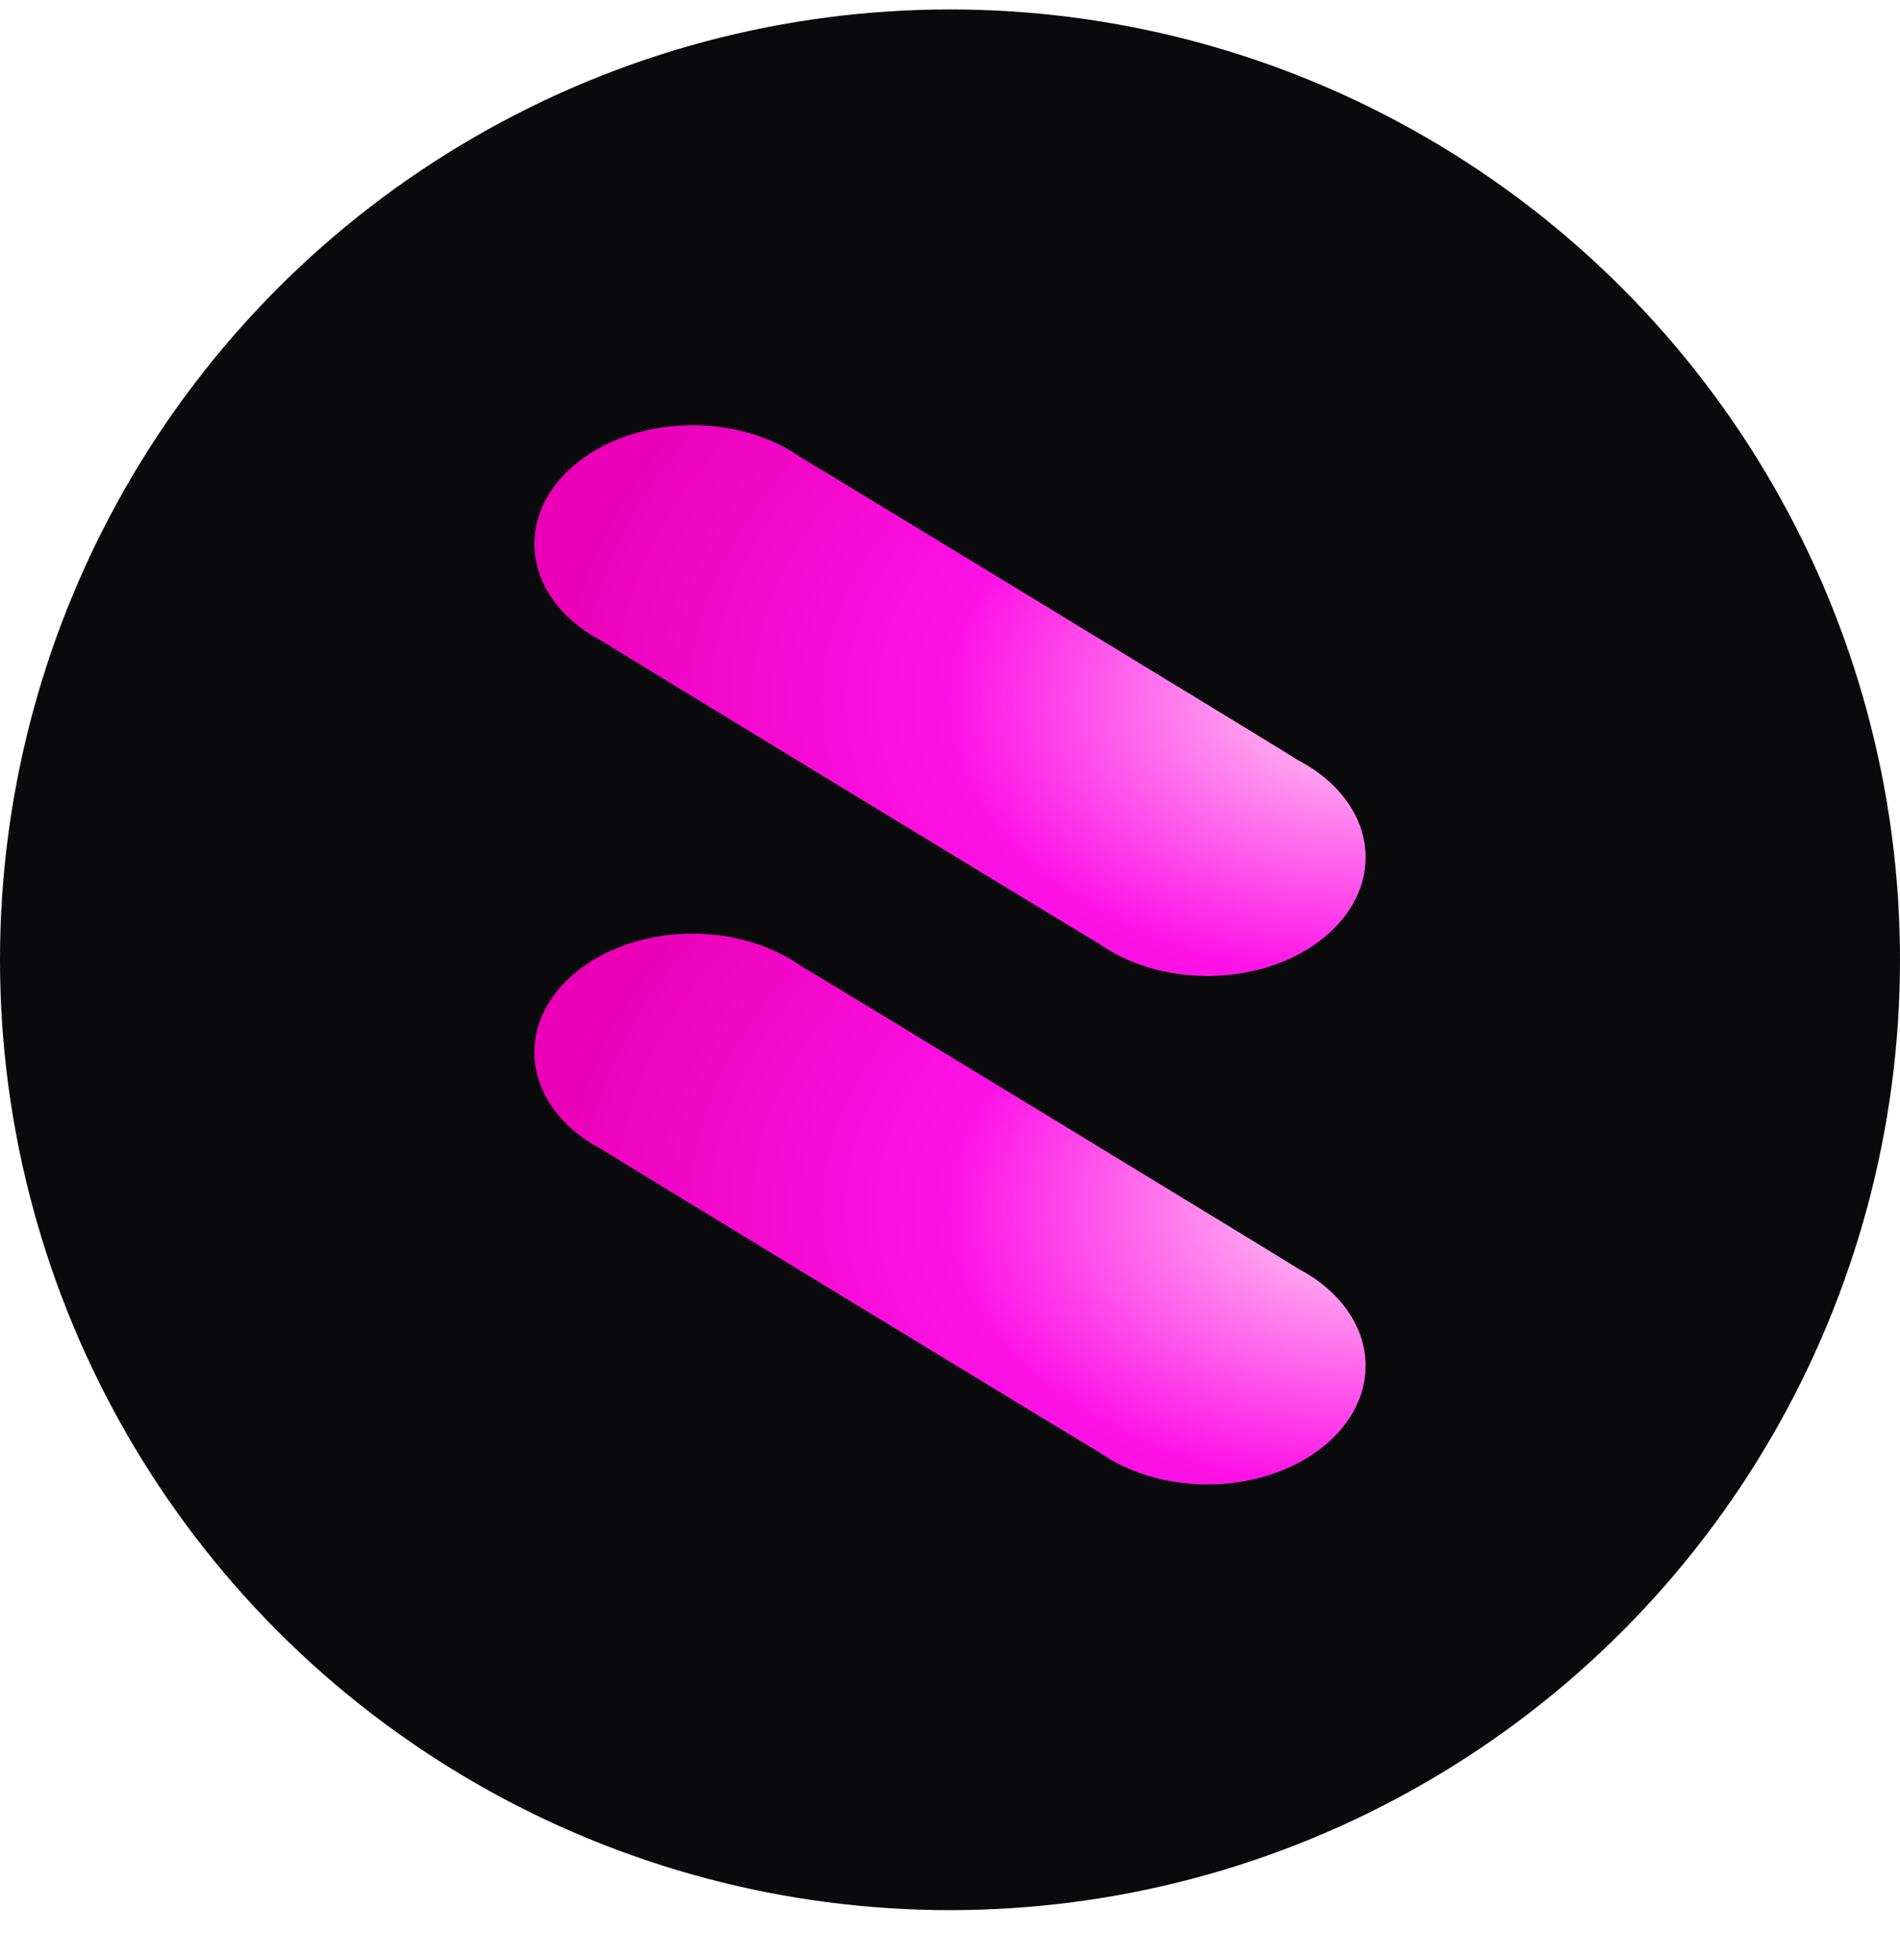 <svg width="32" height="33" viewBox="0 0 32 33" fill="none" xmlns="http://www.w3.org/2000/svg">
<circle cx="16" cy="16.159" r="16" fill="#0A0A0C"/>
<path d="M13.486 16.26C13.009 15.925 12.369 15.719 11.664 15.719C10.193 15.719 9 16.613 9 17.717C9 18.395 9.451 18.994 10.141 19.355C10.235 19.421 18.409 24.396 18.514 24.451C18.991 24.787 19.631 24.992 20.336 24.992C21.808 24.992 23 24.098 23 22.995C23 22.316 22.549 21.717 21.859 21.356C21.766 21.29 13.591 16.315 13.486 16.26Z" fill="url(#paint0_radial_38_146)"/>
<path d="M13.486 7.7C13.009 7.364 12.369 7.159 11.664 7.159C10.193 7.159 9 8.053 9 9.156C9 9.835 9.451 10.434 10.141 10.795C10.235 10.861 18.409 15.835 18.514 15.891C18.991 16.226 19.631 16.432 20.336 16.432C21.808 16.432 23 15.537 23 14.434C23 13.756 22.549 13.157 21.859 12.796C21.766 12.729 13.591 7.755 13.486 7.7Z" fill="url(#paint1_radial_38_146)"/>
<defs>
<radialGradient id="paint0_radial_38_146" cx="0" cy="0" r="1" gradientUnits="userSpaceOnUse" gradientTransform="translate(23 20.356) rotate(180) scale(14 9.273)">
<stop offset="0.145" stop-color="#FF9DEF"/>
<stop offset="0.501" stop-color="#FF12E7"/>
<stop offset="1" stop-color="#EB00B7"/>
</radialGradient>
<radialGradient id="paint1_radial_38_146" cx="0" cy="0" r="1" gradientUnits="userSpaceOnUse" gradientTransform="translate(23 11.795) rotate(180) scale(14 9.273)">
<stop offset="0.145" stop-color="#FF9DEF"/>
<stop offset="0.501" stop-color="#FF12E7"/>
<stop offset="1" stop-color="#EB00B7"/>
</radialGradient>
</defs>
</svg>
